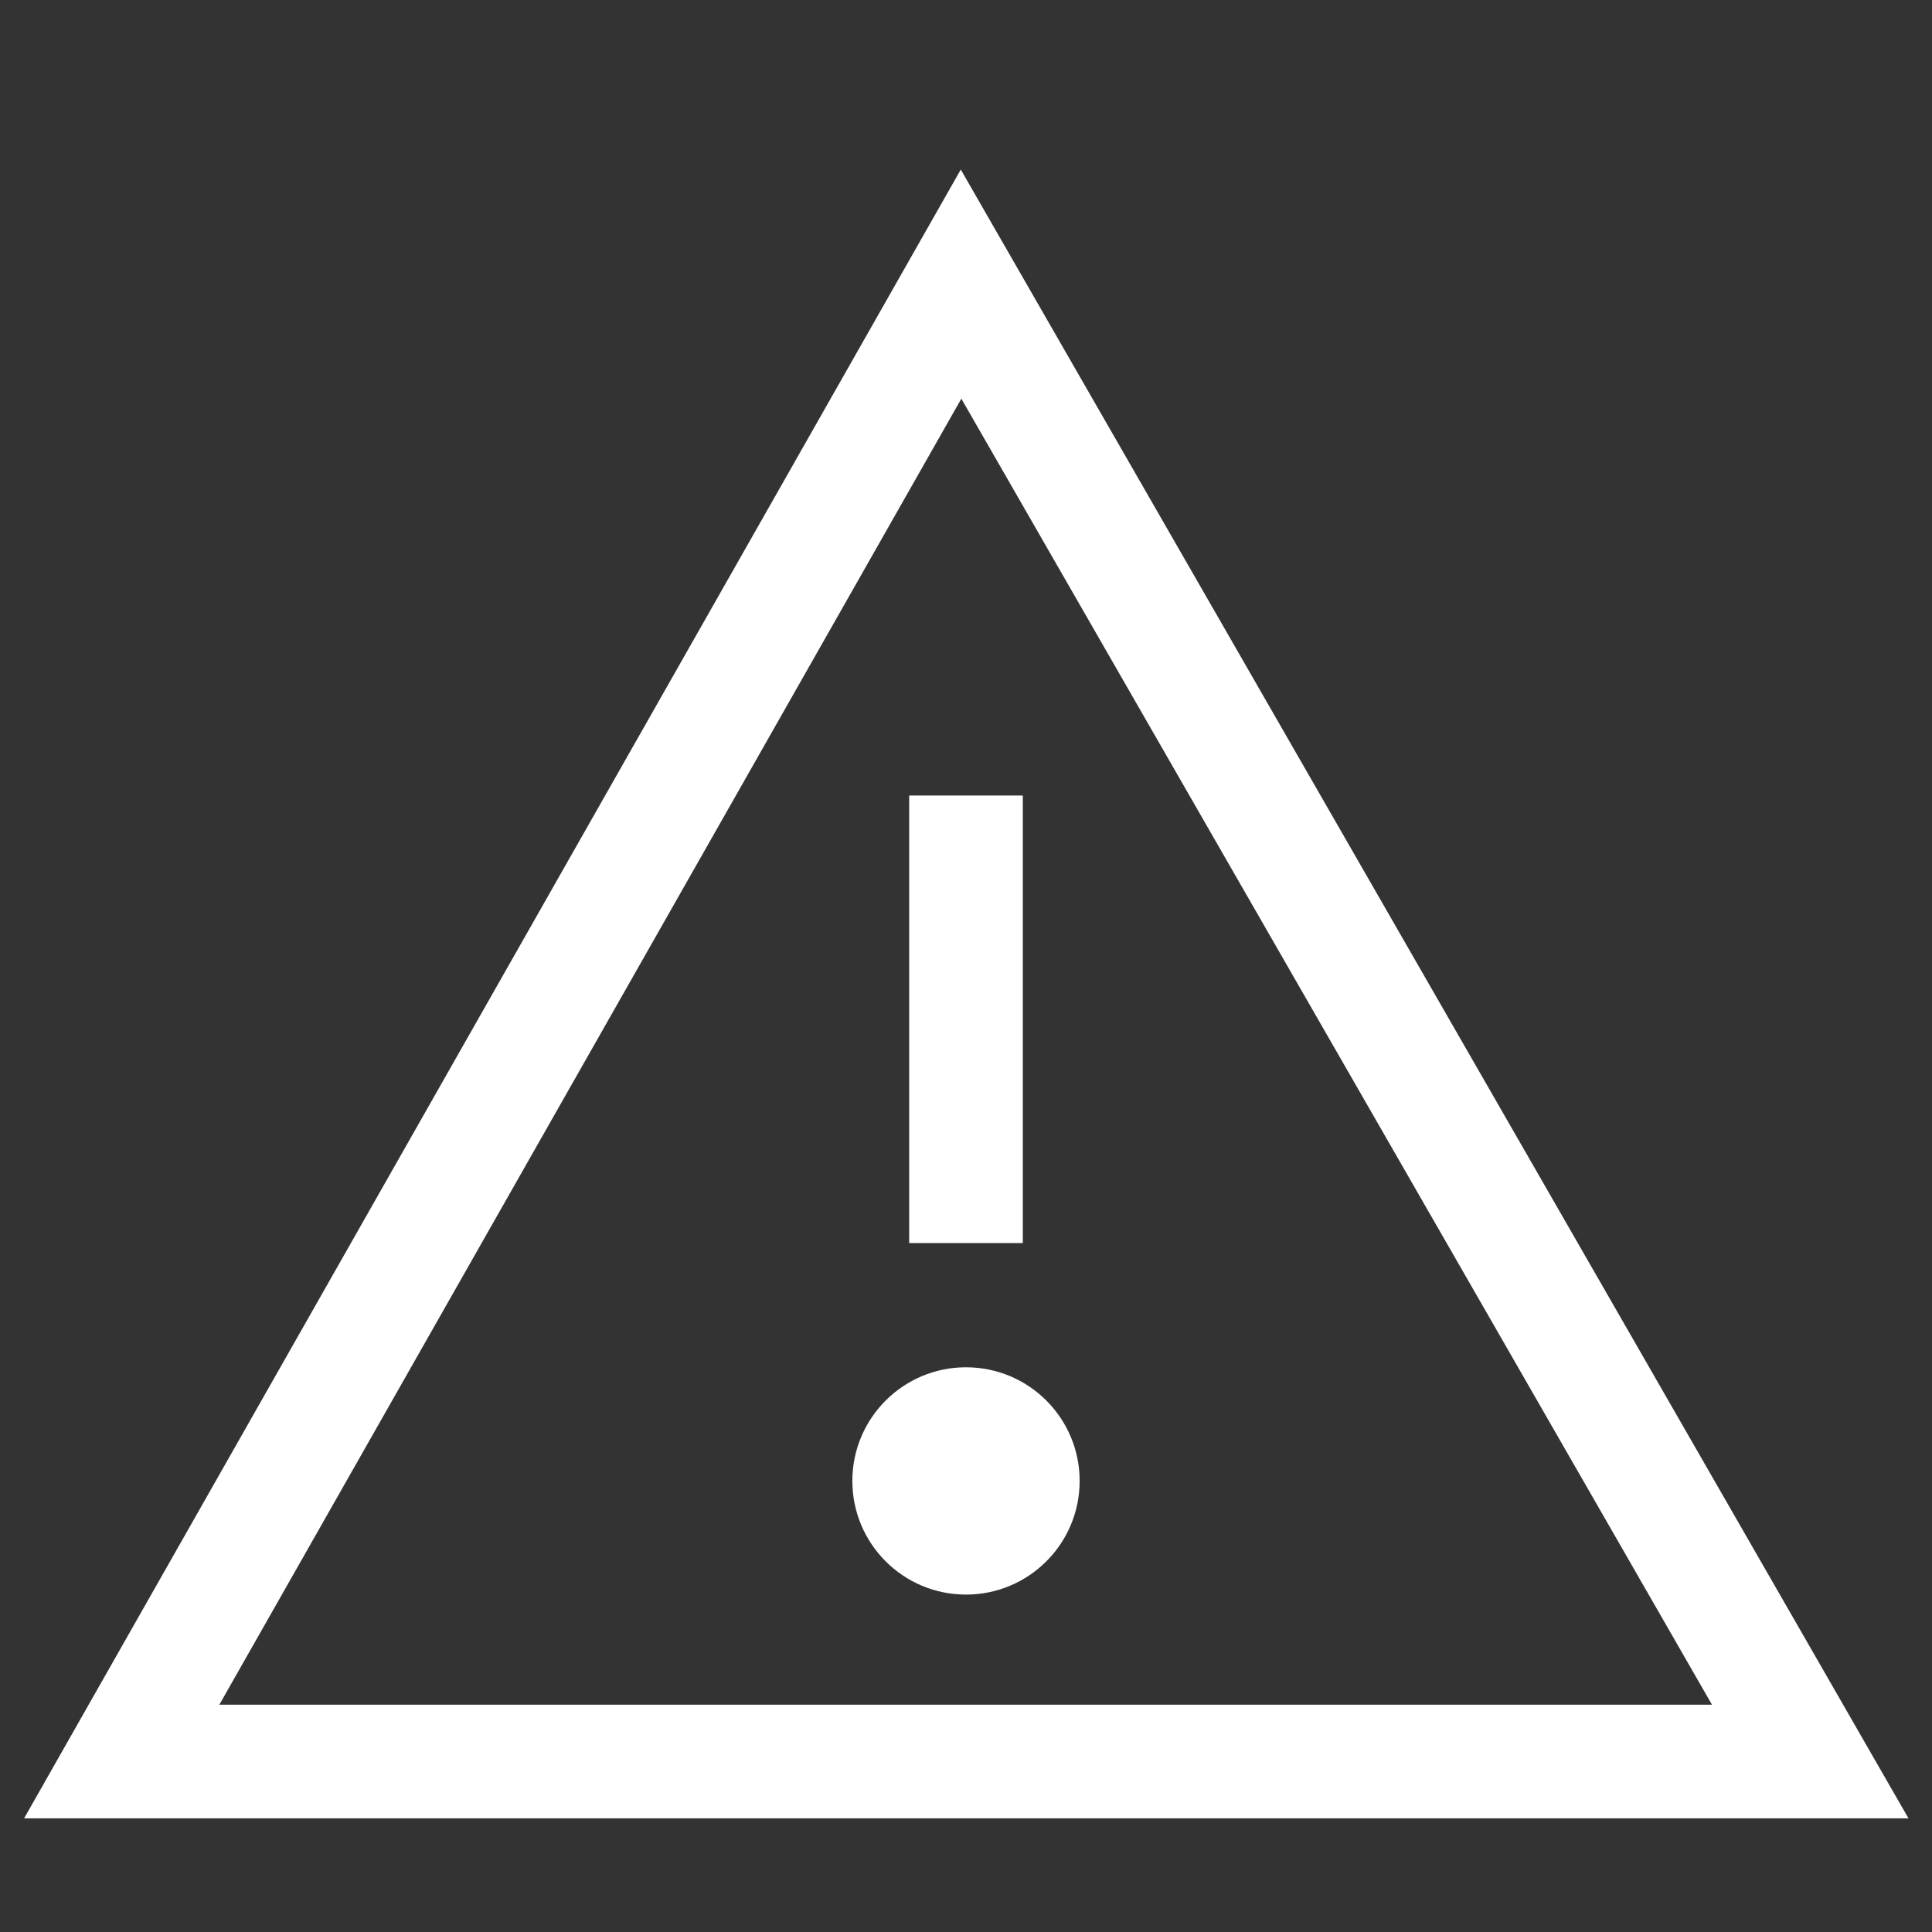<?xml version="1.0" encoding="utf-8"?>
<!-- Generated by IcoMoon.io -->
<!DOCTYPE svg PUBLIC "-//W3C//DTD SVG 1.1//EN" "http://www.w3.org/Graphics/SVG/1.1/DTD/svg11.dtd">
<svg version="1.1" xmlns="http://www.w3.org/2000/svg" xmlns:xlink="http://www.w3.org/1999/xlink" width="17" height="17" viewBox="0 0 17 17">
<rect x="0" y="0" width="17" height="17" fill="#333333" stroke="none"/>
<g>
</g>
	<path d="M8.454 1.492l-8.242 14.508h16.581l-8.339-14.508zM8.459 3.508l6.605 11.492h-13.134l6.529-11.492zM9 10.938h-1v-3.938h1v3.938zM9.5 13.031c0 0.552-0.447 1-1 1s-1-0.448-1-1 0.447-1 1-1 1 0.448 1 1z" fill="#ffffff" />
</svg>
